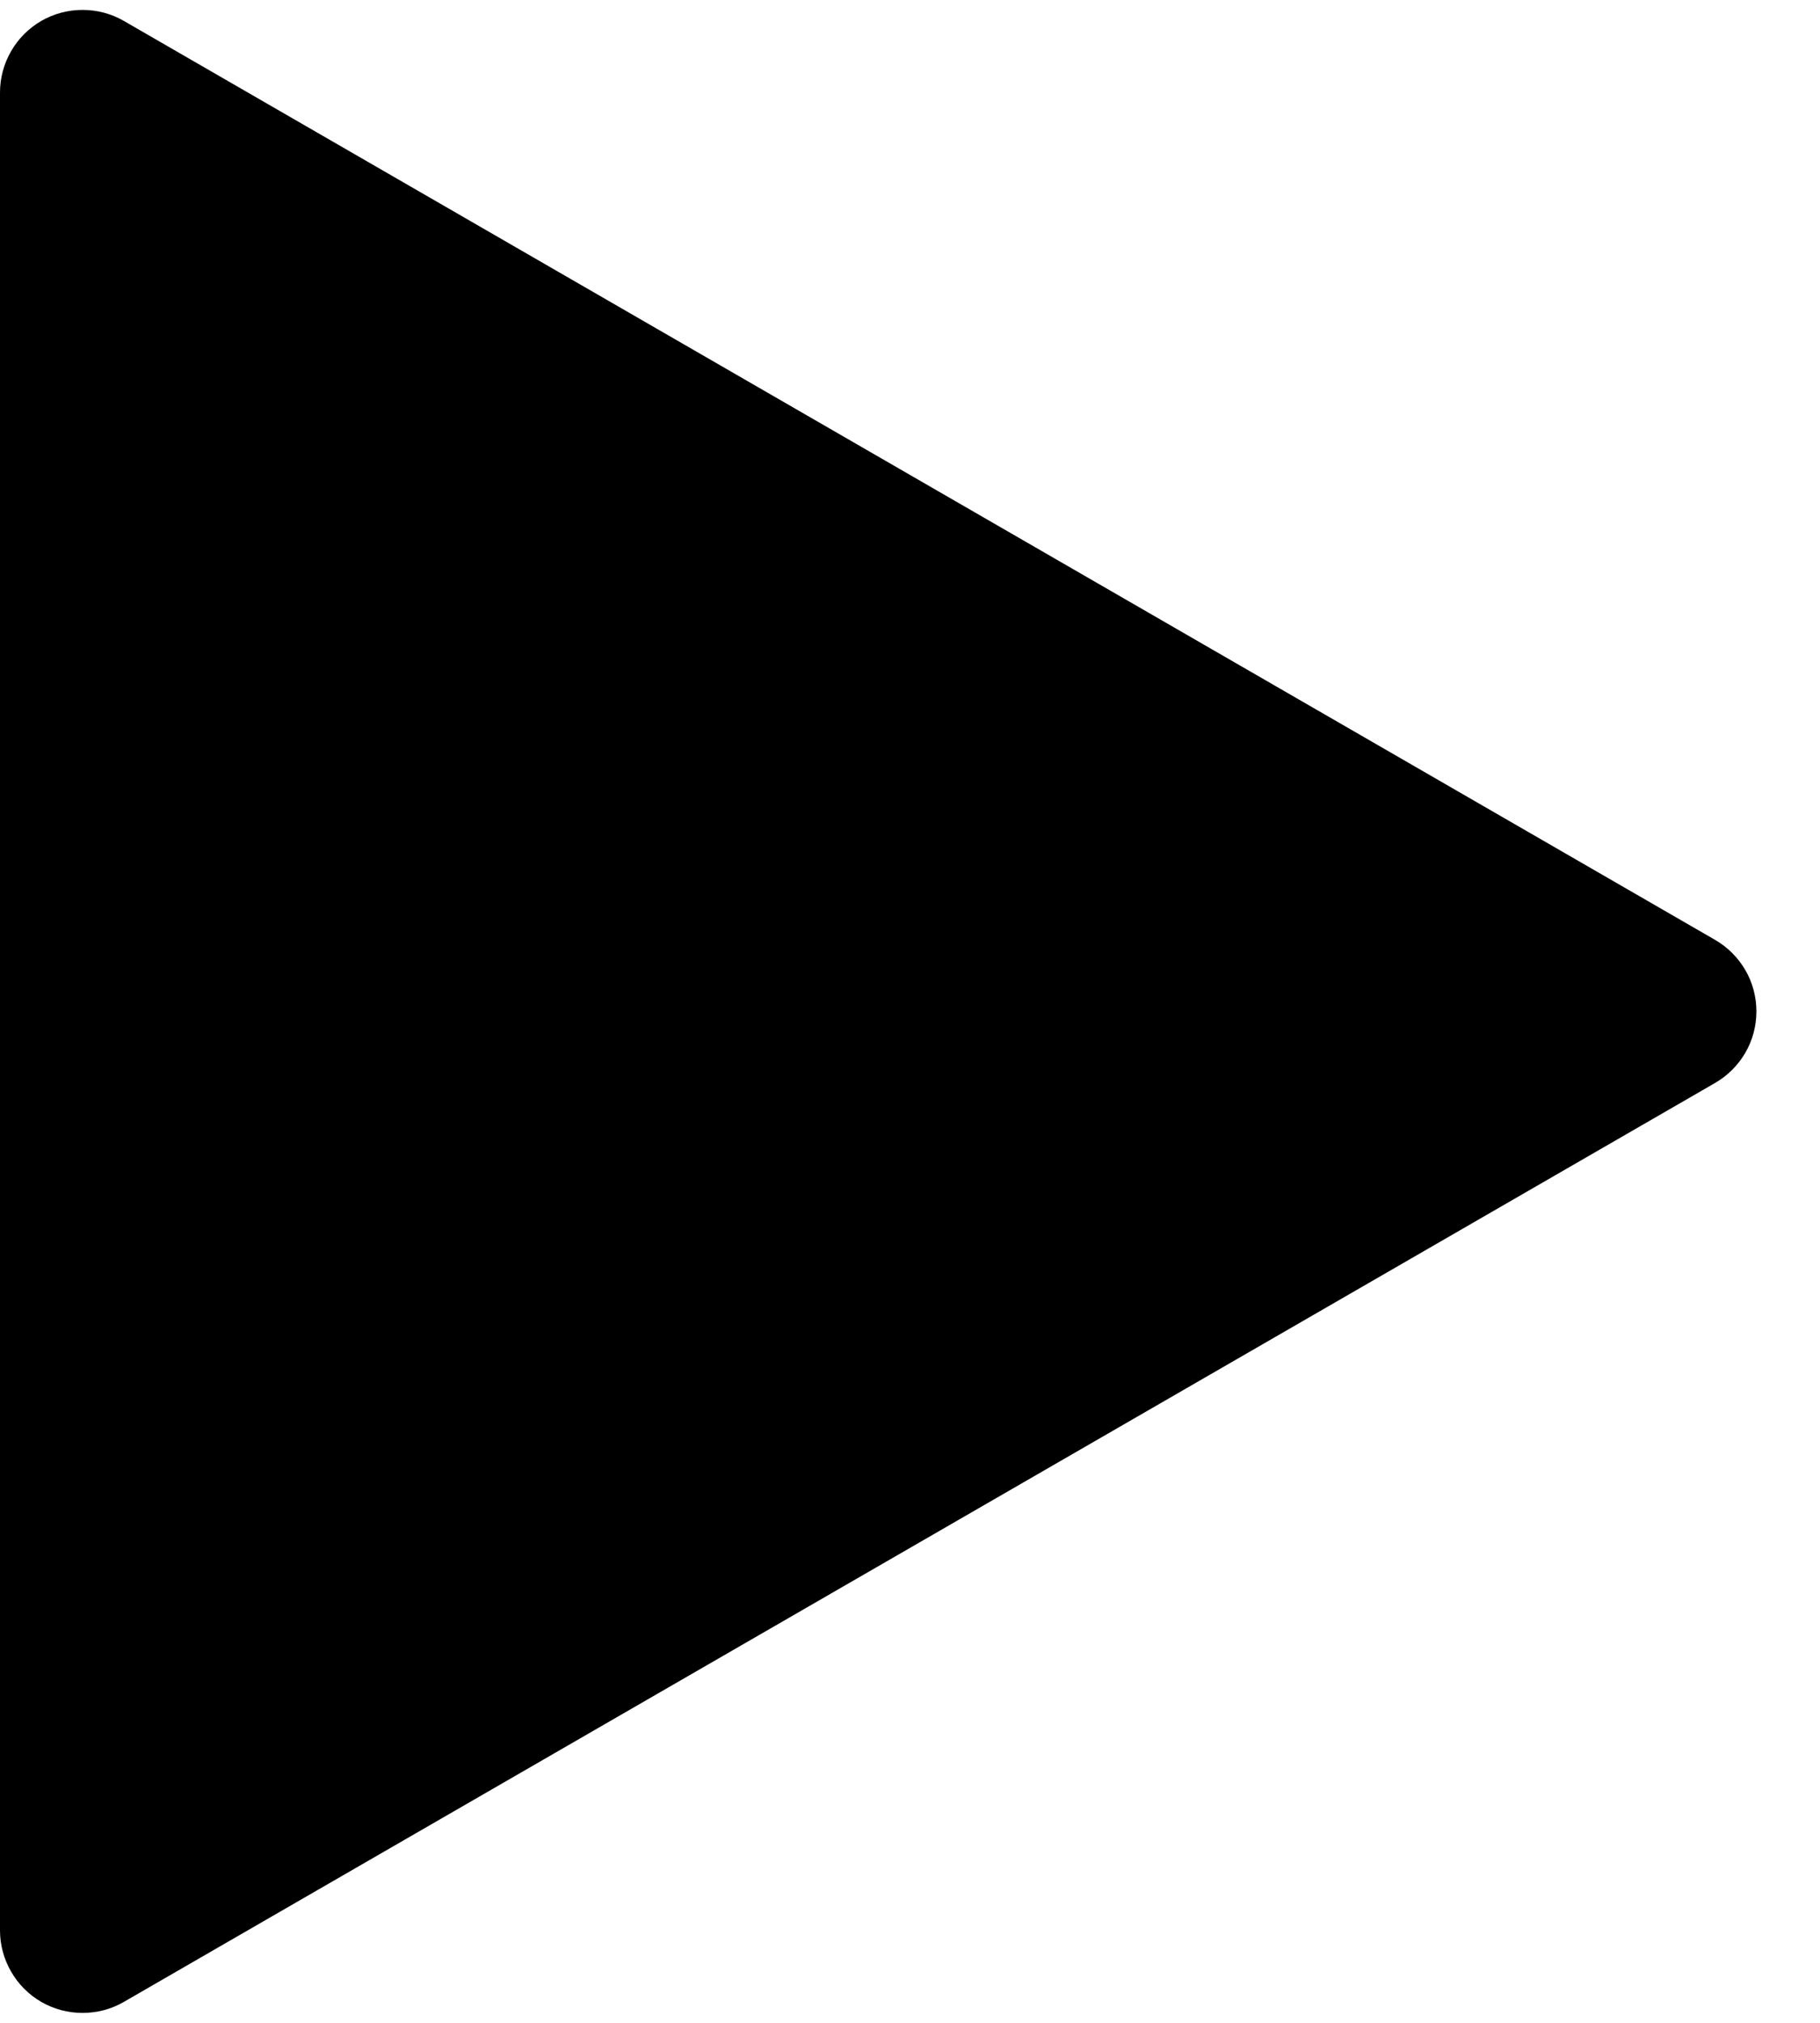 <svg width="18" height="20" viewBox="0 0 18 20" fill="none" xmlns="http://www.w3.org/2000/svg">
<path d="M1.225 0.207L16.963 9.293C17.087 9.365 17.19 9.468 17.262 9.592C17.334 9.716 17.371 9.857 17.371 10C17.371 10.143 17.334 10.284 17.262 10.408C17.19 10.532 17.087 10.635 16.963 10.707L1.225 19.793C1.101 19.865 0.96 19.902 0.817 19.902C0.673 19.902 0.533 19.865 0.408 19.793C0.284 19.721 0.181 19.618 0.11 19.494C0.038 19.37 4.45896e-05 19.229 0 19.086V0.914C4.45896e-05 0.771 0.038 0.63 0.11 0.506C0.181 0.382 0.284 0.279 0.408 0.207C0.533 0.135 0.673 0.098 0.817 0.098C0.96 0.098 1.101 0.135 1.225 0.207Z" fill="black"/>
</svg>
